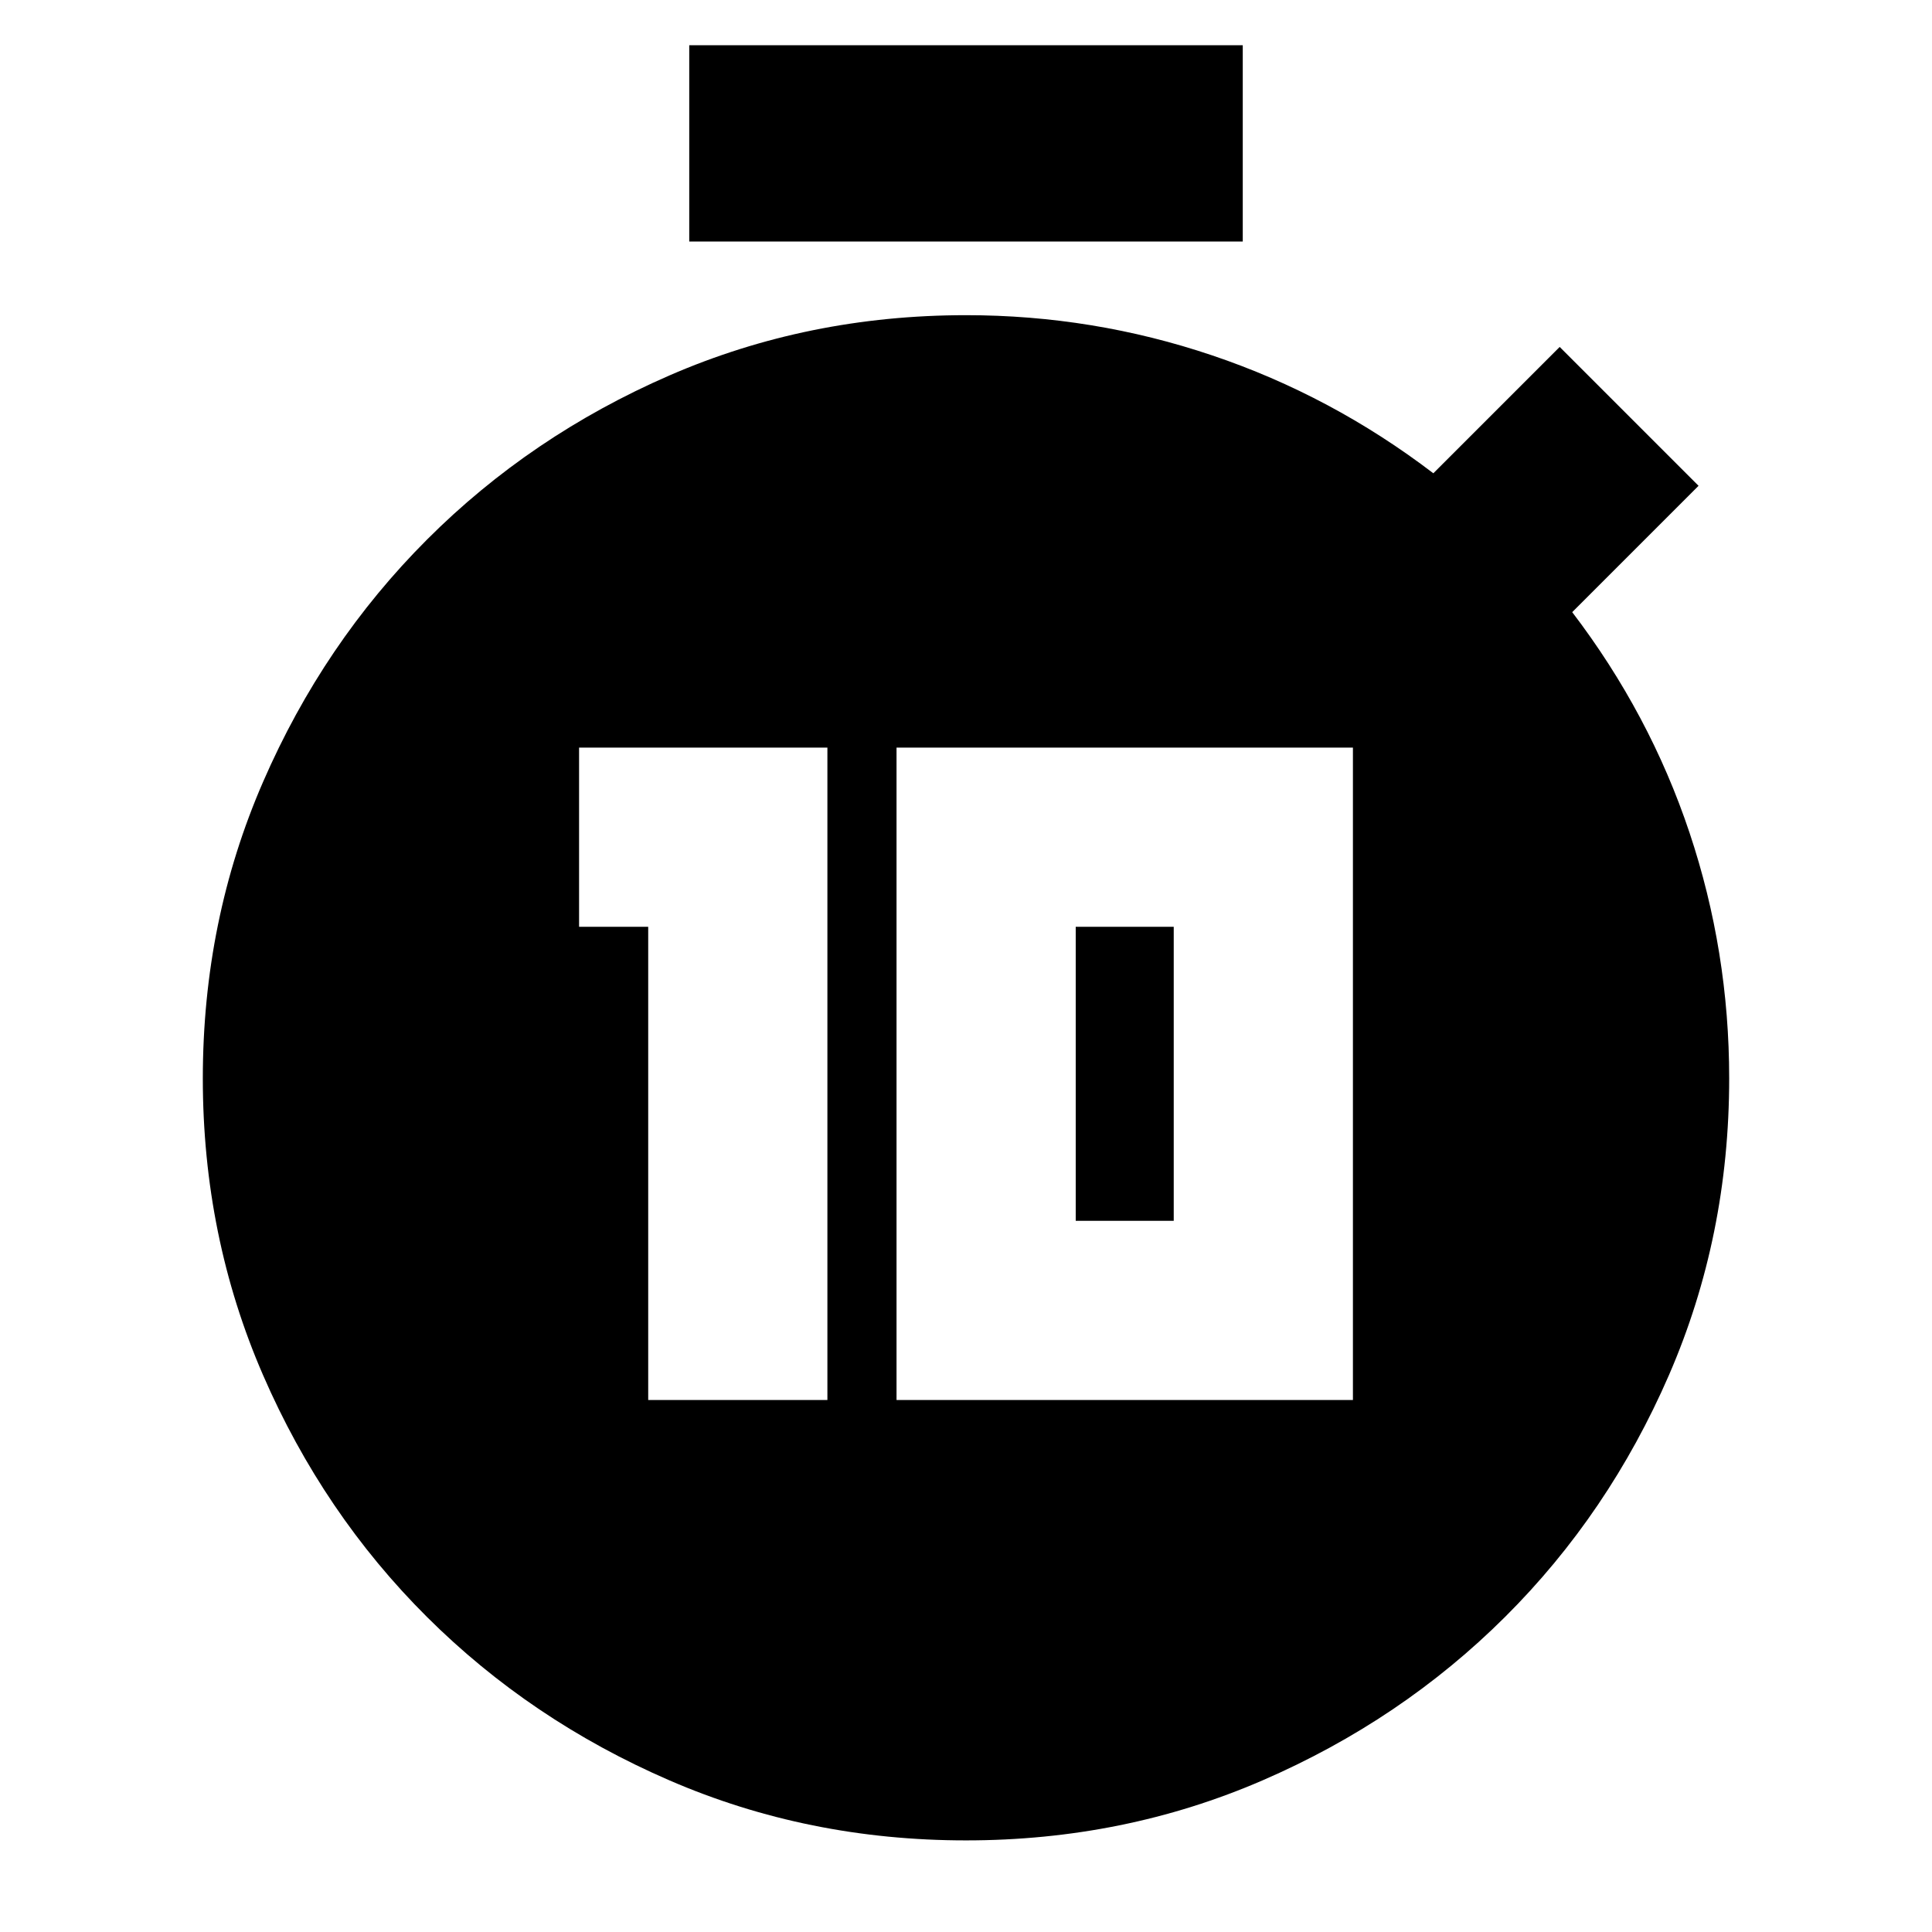 <svg xmlns="http://www.w3.org/2000/svg" height="24" viewBox="0 -960 960 960" width="24"><path d="M322.09-264.35h89.04v-324.17H287.74v89.04h34.35v235.13Zm123.39 0h226.78v-324.17H445.48v324.17Zm89.04-89.04v-146.09h48.7v146.09h-48.7ZM342.48-840v-97.52h275.04V-840H342.48ZM480-45.52q-78.52 0-147.42-29.85-68.89-29.85-120.43-81.18-51.54-51.32-81.46-120.21-29.91-68.89-29.91-147.41 0-78.53 29.97-147.39 29.96-68.87 81.48-120.38 51.52-51.52 120.38-81.49 68.87-29.96 147.39-29.96 63.13 0 122.39 20t109.83 58.56L775-787.61l69 69-62.78 62.78q38.56 50.57 58.28 109.55t19.72 122.11q0 78.52-29.91 147.41-29.92 68.89-81.46 120.21-51.54 51.33-120.43 81.18Q558.52-45.52 480-45.52Z"/></svg>